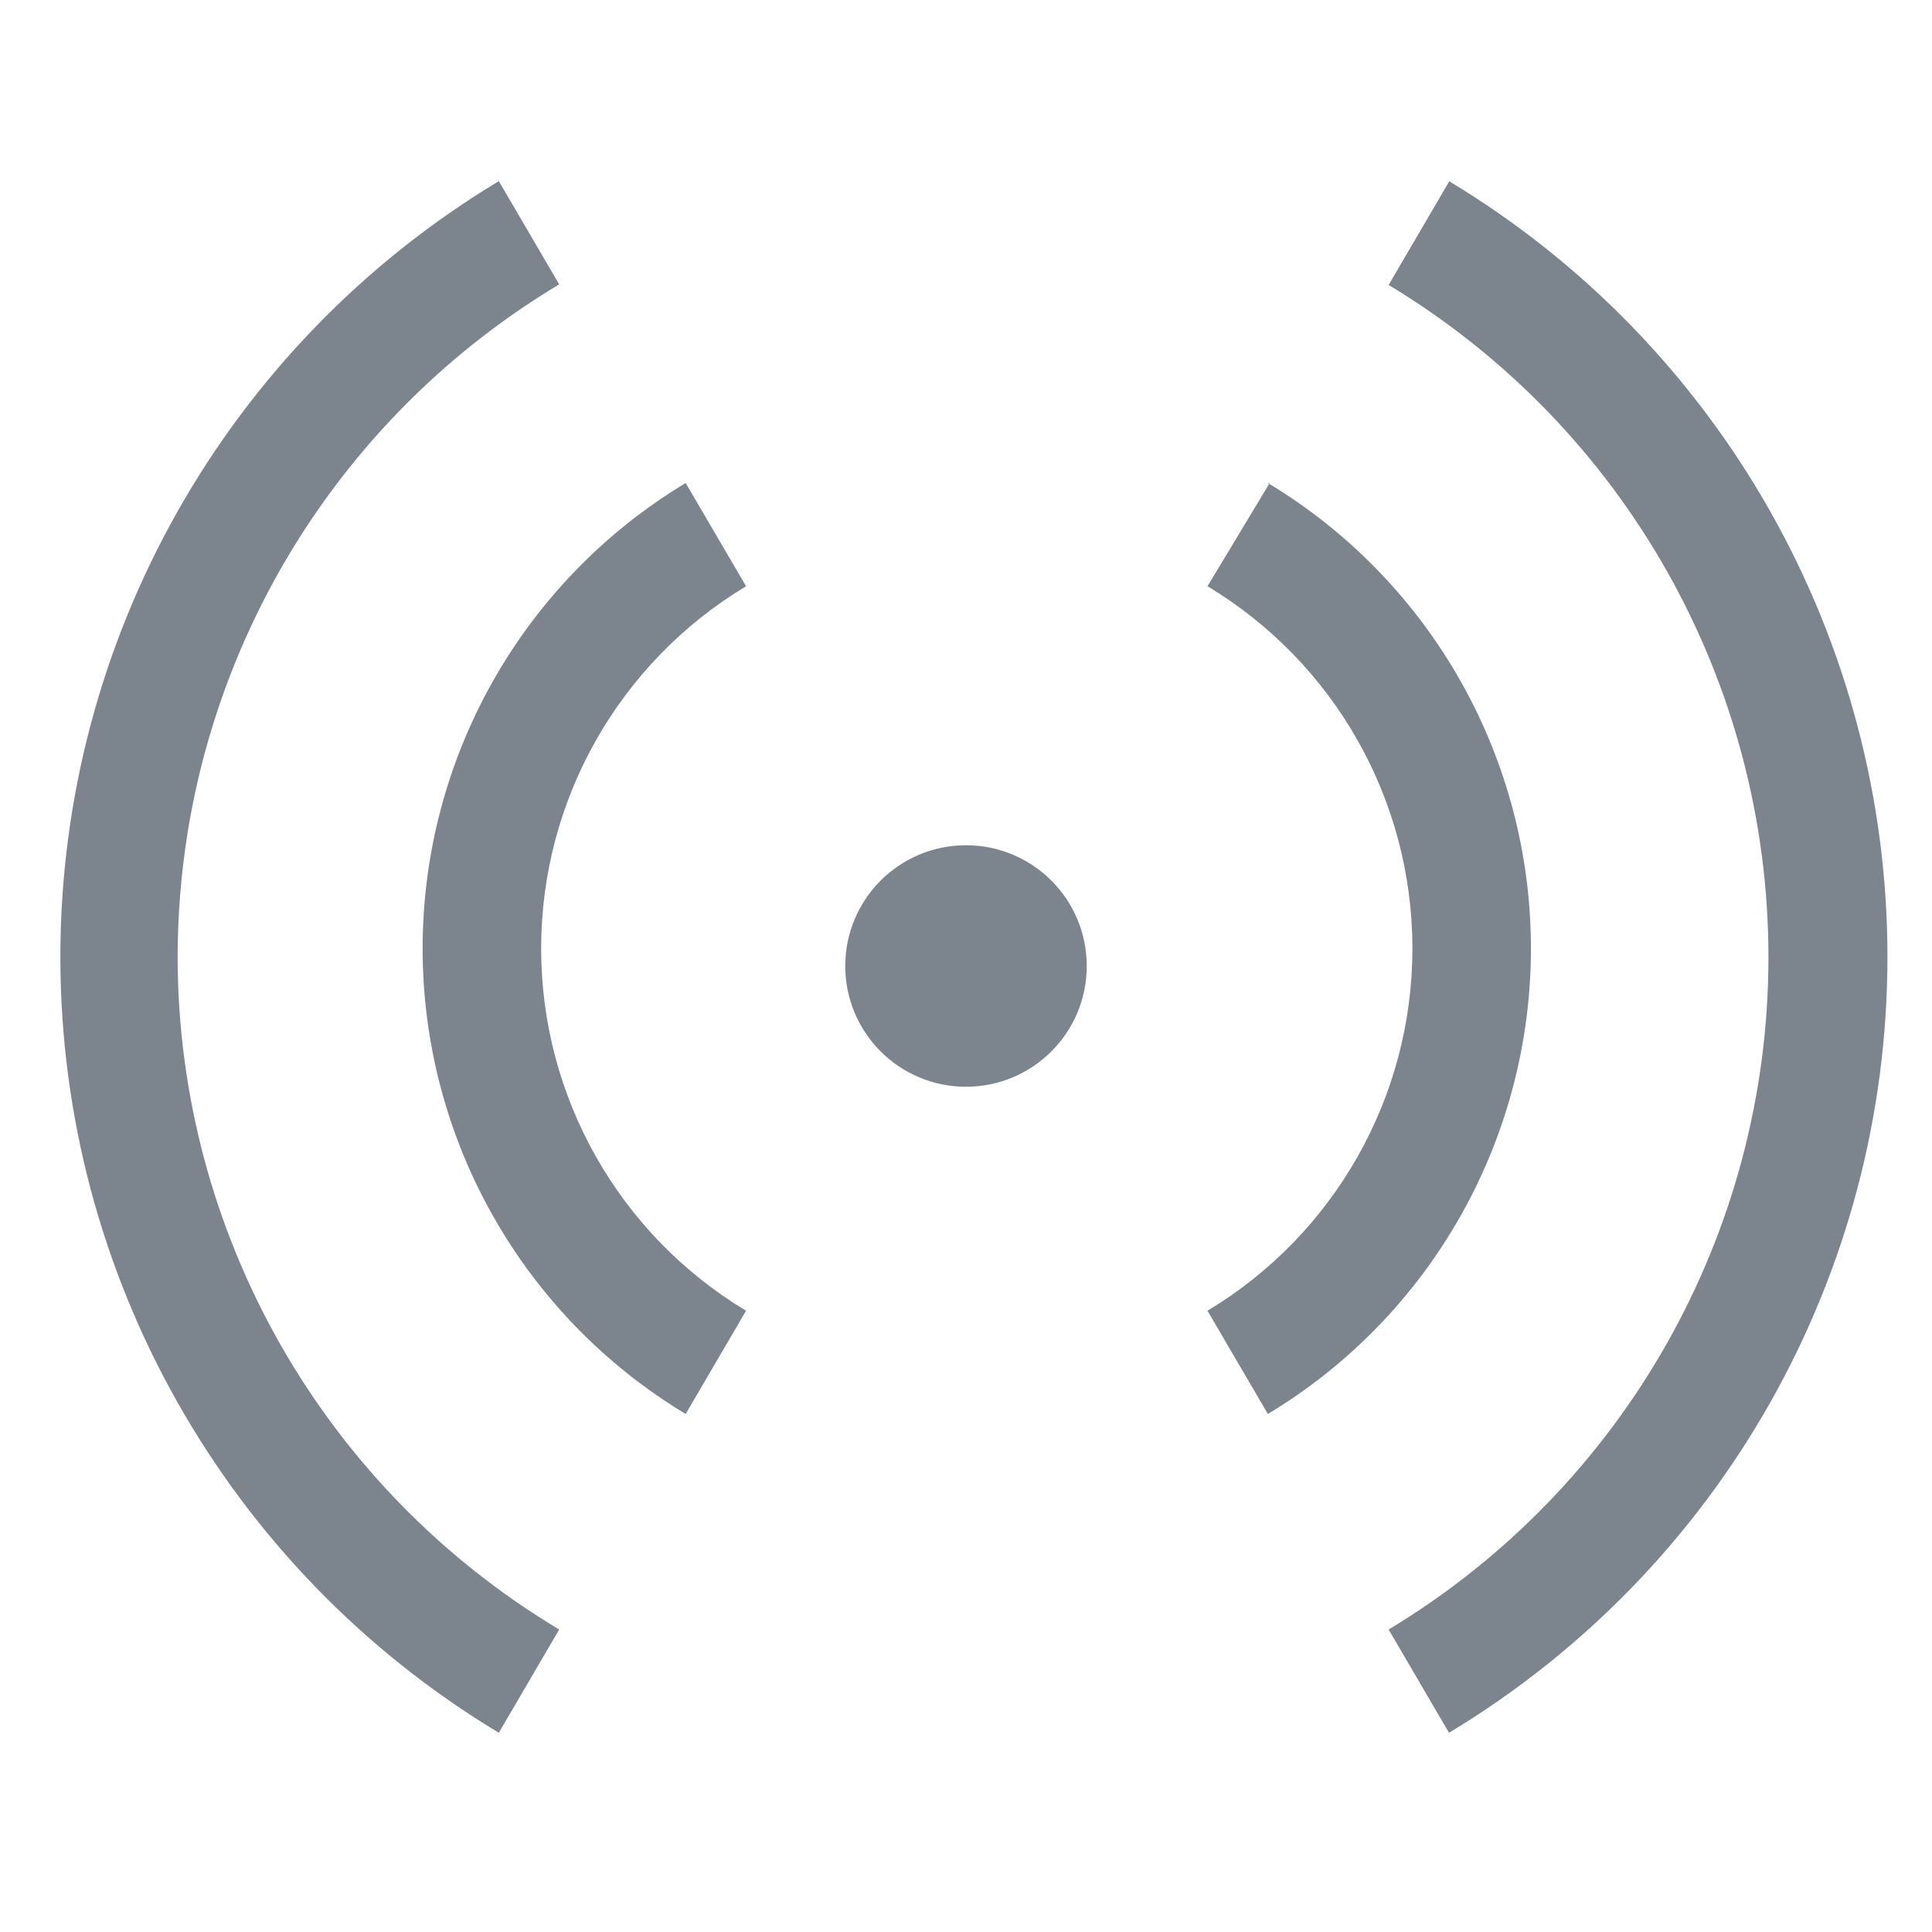 <?xml version="1.0" encoding="UTF-8"?>
<svg width="32px" height="32px" viewBox="0 0 32 32" version="1.1" xmlns="http://www.w3.org/2000/svg" xmlns:xlink="http://www.w3.org/1999/xlink">
    <!-- Generator: Sketch 52.6 (67491) - http://www.bohemiancoding.com/sketch -->
    <title>云拔侧-32px</title>
    <desc>Created with Sketch.</desc>
    <g id="云拔侧-32px" stroke="none" stroke-width="1" fill="none" fill-rule="evenodd">
        <rect id="Rectangle-Copy" fill="#444444" opacity="0" x="0" y="0" width="32" height="32"></rect>
        <path d="M11.357,8 C8.653,9.628 7,12.554 7,15.71 C7,18.866 8.653,21.792 11.357,23.42 L12.357,21.71 C10.251,20.444 8.963,18.167 8.963,15.71 C8.963,13.253 10.251,10.976 12.357,9.71 L11.357,8 Z M9.262,4.71 L8.262,3 C3.756,5.714 1,10.59 1,15.85 C1,21.11 3.756,25.986 8.262,28.7 L9.262,26.99 C5.345,24.644 2.946,20.415 2.942,15.85 C2.943,15.155 2.999,14.468 3.107,13.794 C3.712,10.041 5.941,6.699 9.262,4.71 Z M24,3.01 L23,4.72 C26.904,7.072 29.291,11.297 29.291,15.855 C29.291,20.413 26.904,24.638 23,26.99 L24,28.7 C28.506,25.986 31.262,21.11 31.262,15.85 C31.262,10.59 28.506,5.714 24,3 L24,3.01 Z M21.03,8 L20,9.71 C22.106,10.976 23.394,13.253 23.394,15.71 C23.394,18.167 22.106,20.444 20,21.71 L21,23.42 C23.704,21.792 25.357,18.866 25.357,15.71 C25.357,12.554 23.704,9.628 21,8 L21.03,8 Z M16,14 C14.895,14 14,14.895 14,16 C14,17.105 14.895,18 16,18 C17.105,18 18,17.105 18,16 C18,14.895 17.105,14 16,14 Z" id="_复合路径_" fill="#7C848E"></path>
    </g>
</svg>